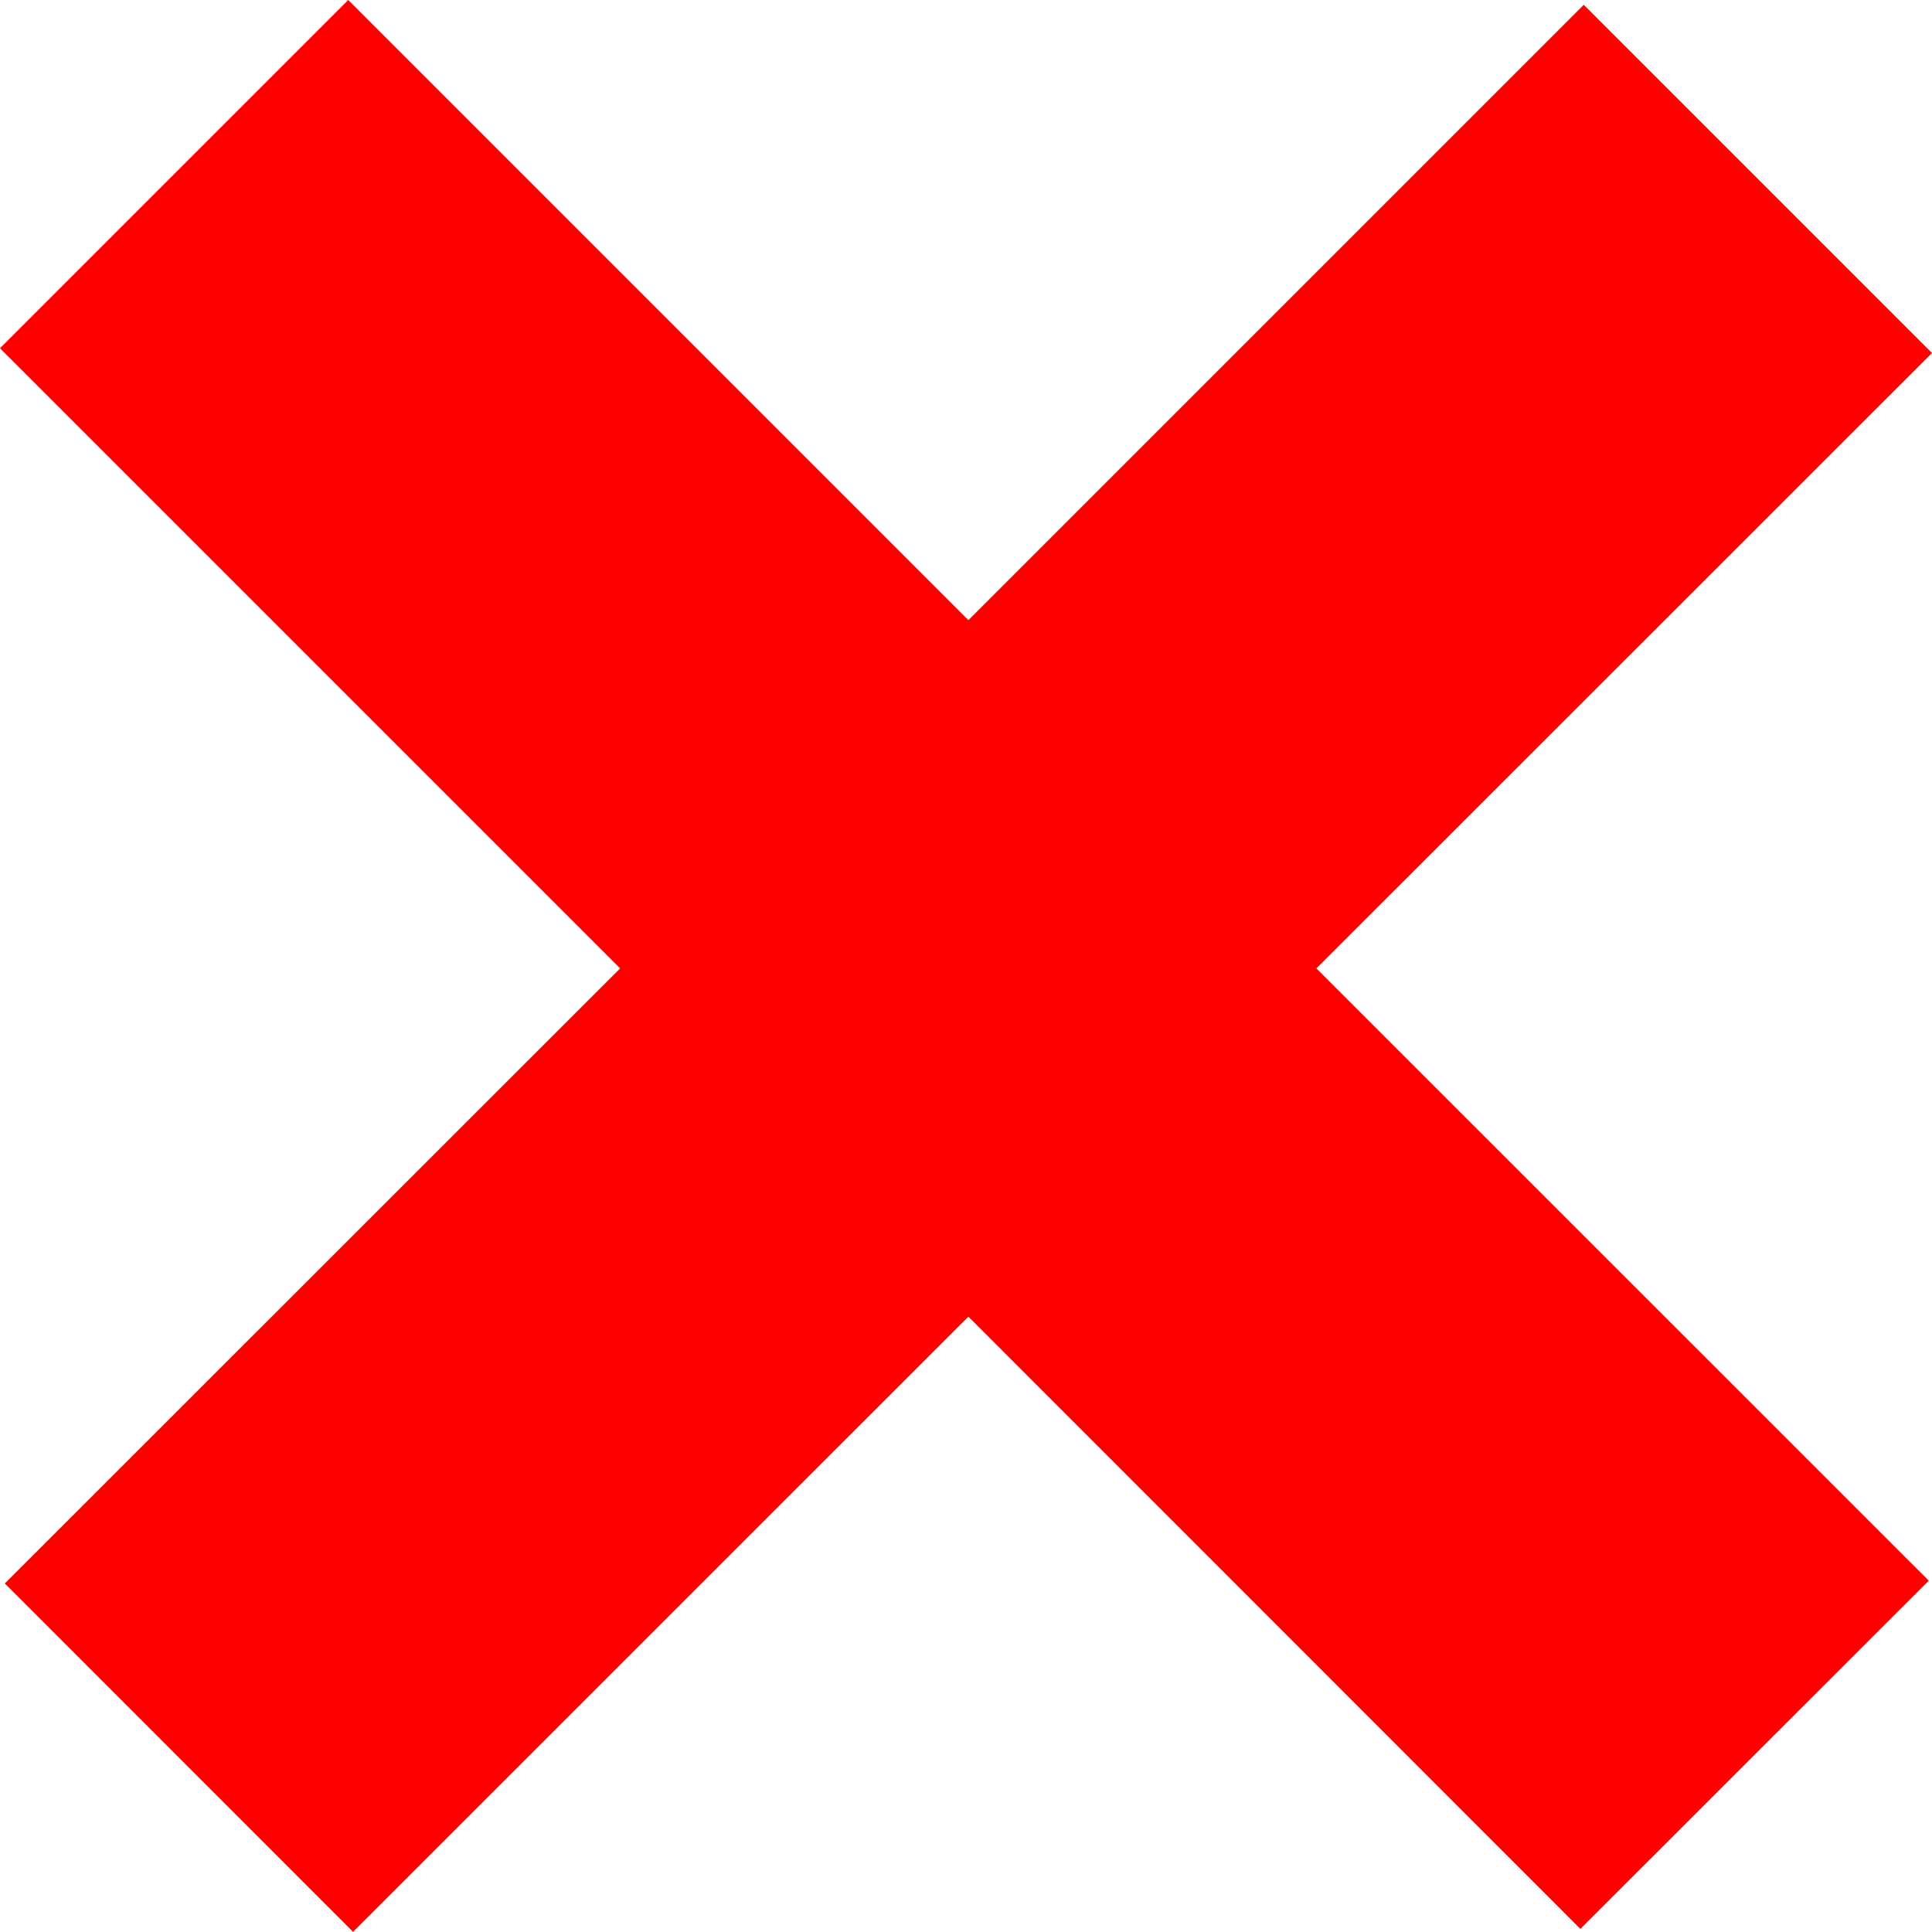 <?xml version="1.0" encoding="utf-8"?>
<!-- Generator: Adobe Illustrator 16.0.4, SVG Export Plug-In . SVG Version: 6.00 Build 0)  -->
<!DOCTYPE svg PUBLIC "-//W3C//DTD SVG 1.1//EN" "http://www.w3.org/Graphics/SVG/1.1/DTD/svg11.dtd">
<svg version="1.1" id="Layer_1" xmlns="http://www.w3.org/2000/svg" xmlns:xlink="http://www.w3.org/1999/xlink" x="0px" y="0px"
	 width="13.708px" height="13.708px" viewBox="0 0 13.708 13.708" enable-background="new 0 0 13.708 13.708" xml:space="preserve">
<g>
	<path fill="#FF0000" d="M6.871,9.342l-4.366,4.365l-2.471-2.472L4.4,6.871L0,2.471L2.471,0l4.4,4.4l4.366-4.366l2.471,2.471
		L9.34,6.871l4.345,4.344l-2.472,2.471L6.871,9.342z"/>
</g>
</svg>
